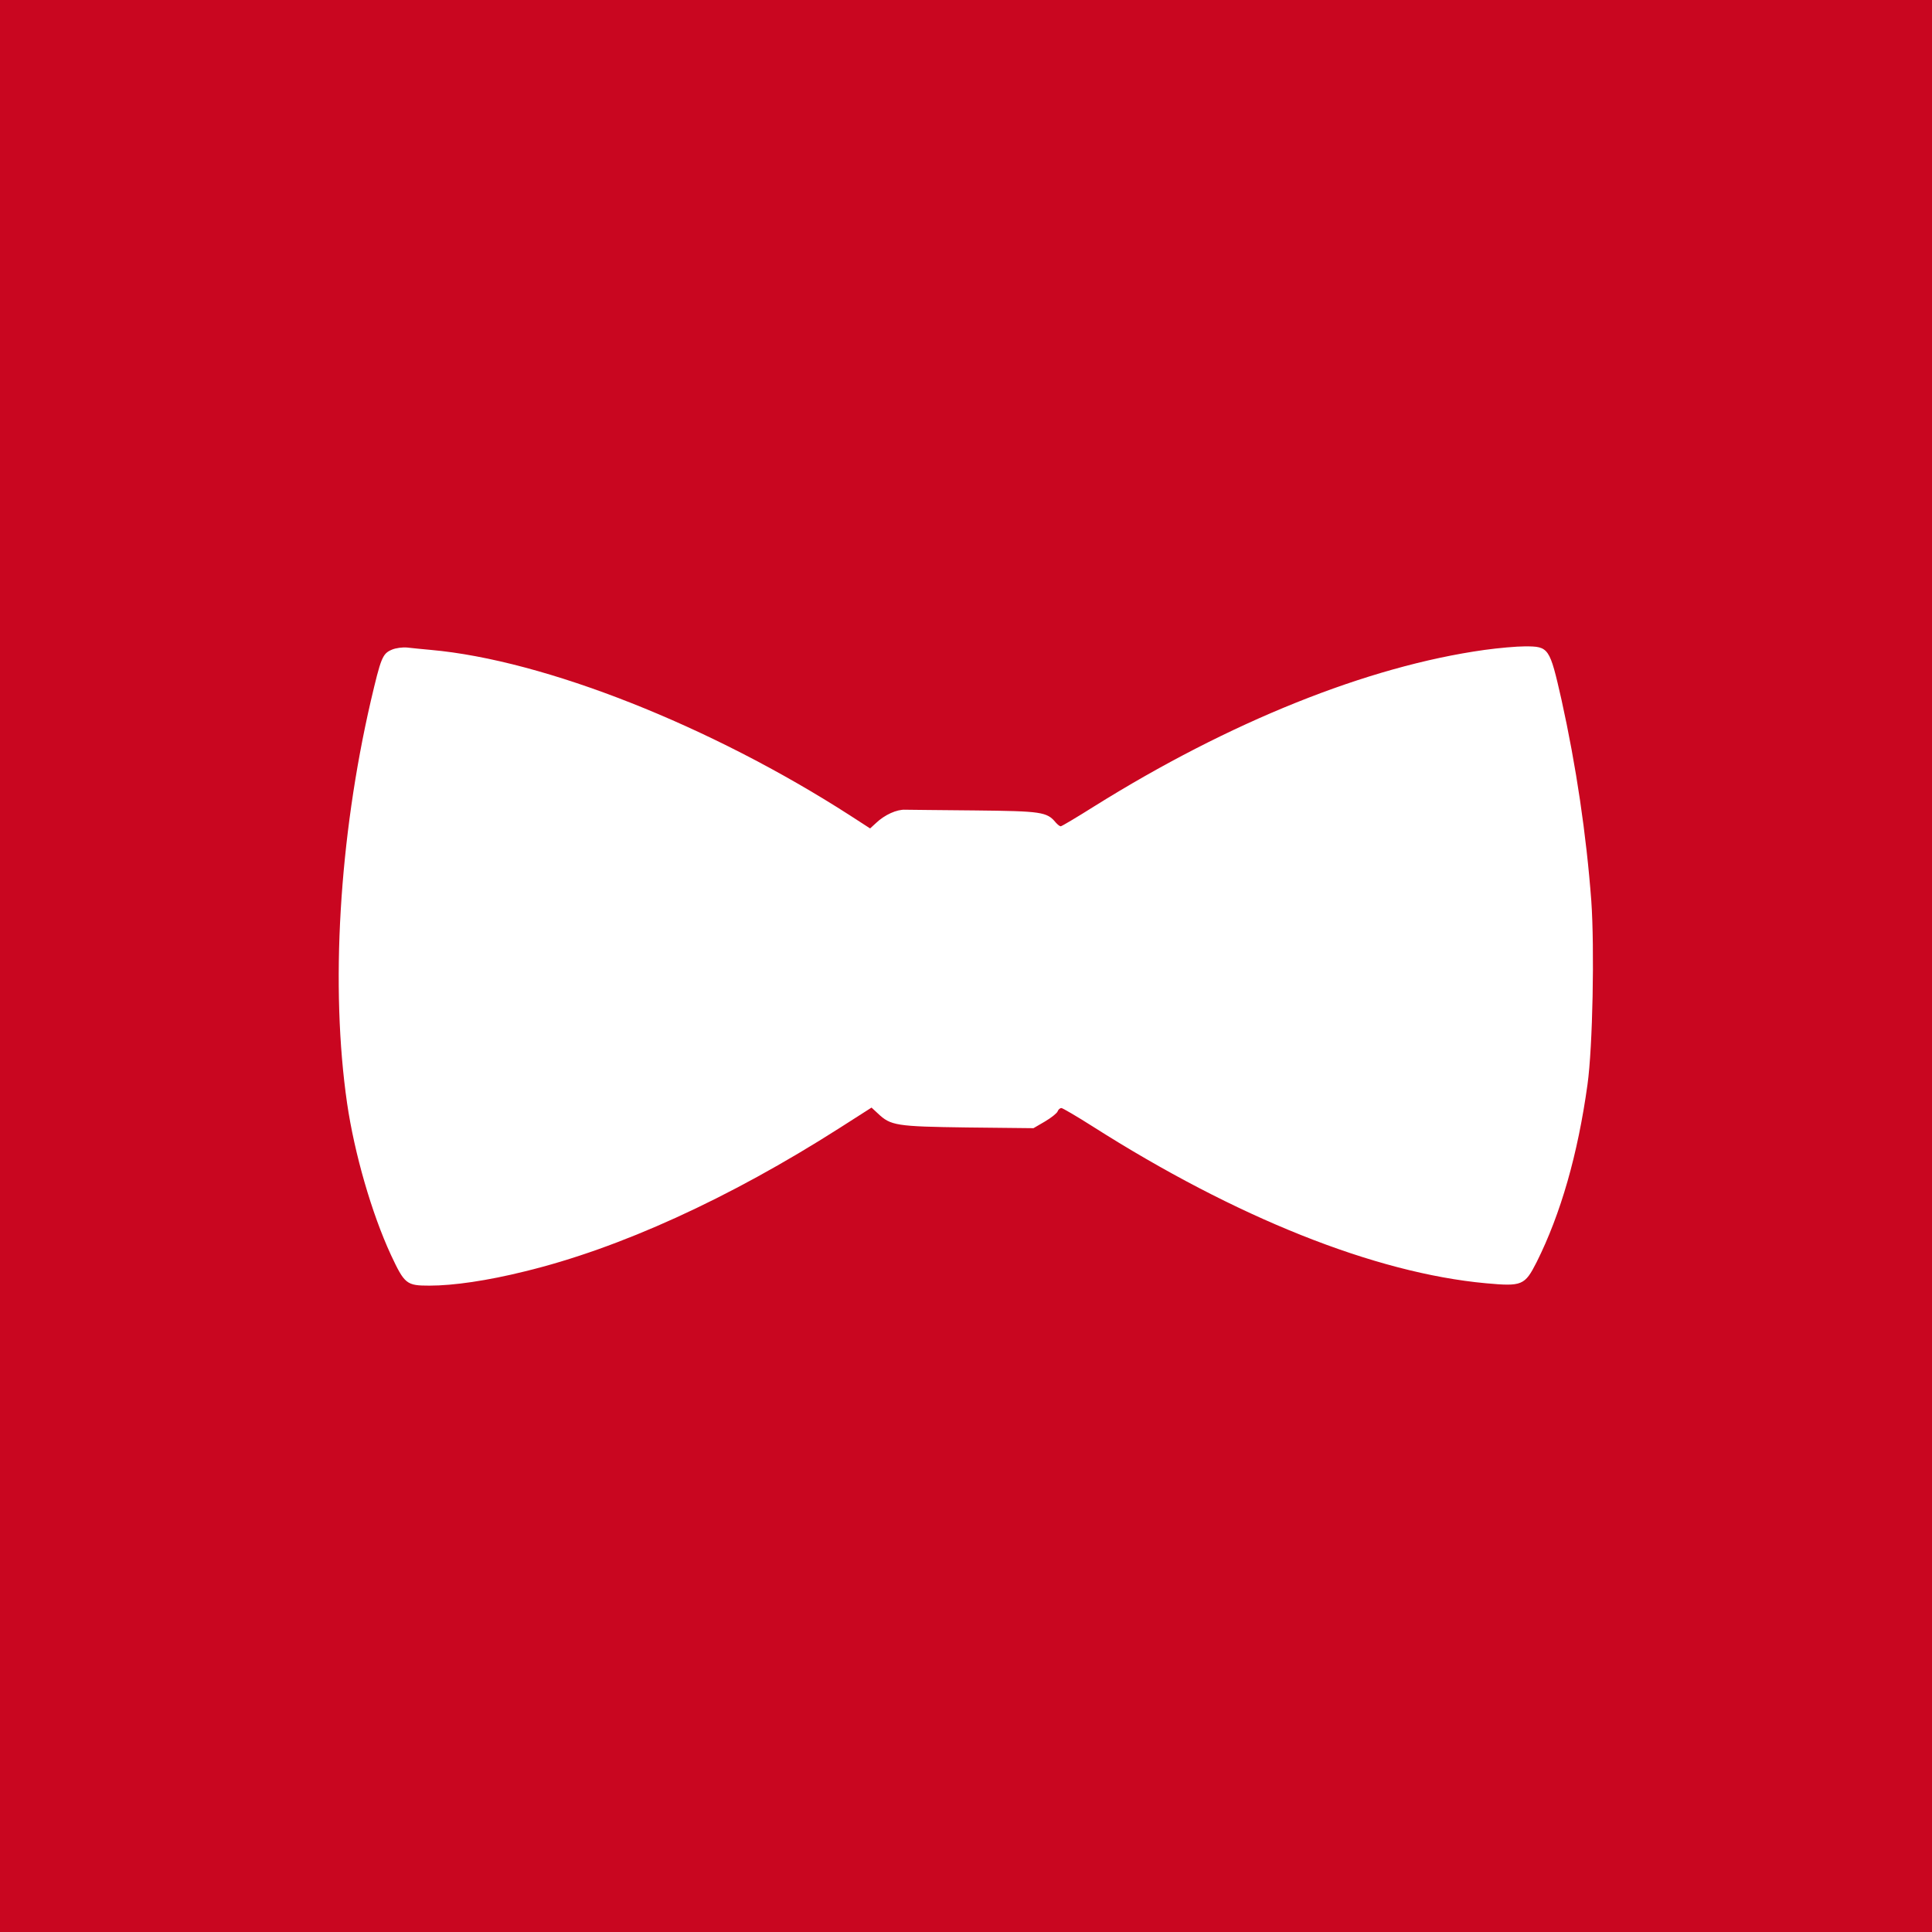 <?xml version="1.0" standalone="no"?>
<!DOCTYPE svg PUBLIC "-//W3C//DTD SVG 20010904//EN"
 "http://www.w3.org/TR/2001/REC-SVG-20010904/DTD/svg10.dtd">
<svg version="1.0" xmlns="http://www.w3.org/2000/svg"
 width="612pt" height="612pt" viewBox="0 0 612 
612"
 preserveAspectRatio="xMidYMid meet">
<rect width="100%" height="100%" fill="#c90620"/>

<g transform="translate(76.5,459) scale(0.075,-0.075)"
fill="#ffffff" stroke="none">
<path d="M635 3376 c-40 -17 -46 -34 -89 -217 -134 -581 -171 -1208 -100
-1699 31 -212 104 -465 185 -640 58 -124 66 -130 163 -130 101 0 245 21 402
60 400 97 862 307 1332 607 l133 85 27 -25 c54 -51 76 -55 377 -59 l280 -3 48
28 c27 16 51 35 54 43 3 8 10 14 16 14 5 0 65 -35 131 -77 605 -385 1193 -620
1662 -663 153 -14 164 -9 214 89 102 204 174 455 215 751 22 158 30 575 16
775 -21 280 -64 570 -126 850 -50 220 -53 225 -154 225 -36 0 -113 -7 -171
-15 -494 -69 -1078 -304 -1649 -661 -73 -46 -137 -84 -141 -84 -4 0 -13 7 -21
16 -37 45 -61 48 -339 51 -146 1 -279 3 -296 3 -36 2 -87 -21 -124 -56 l-25
-23 -85 55 c-589 379 -1290 656 -1770 699 -36 3 -81 8 -100 10 -19 2 -49 -2
-65 -9z"/>
</g>
</svg>
